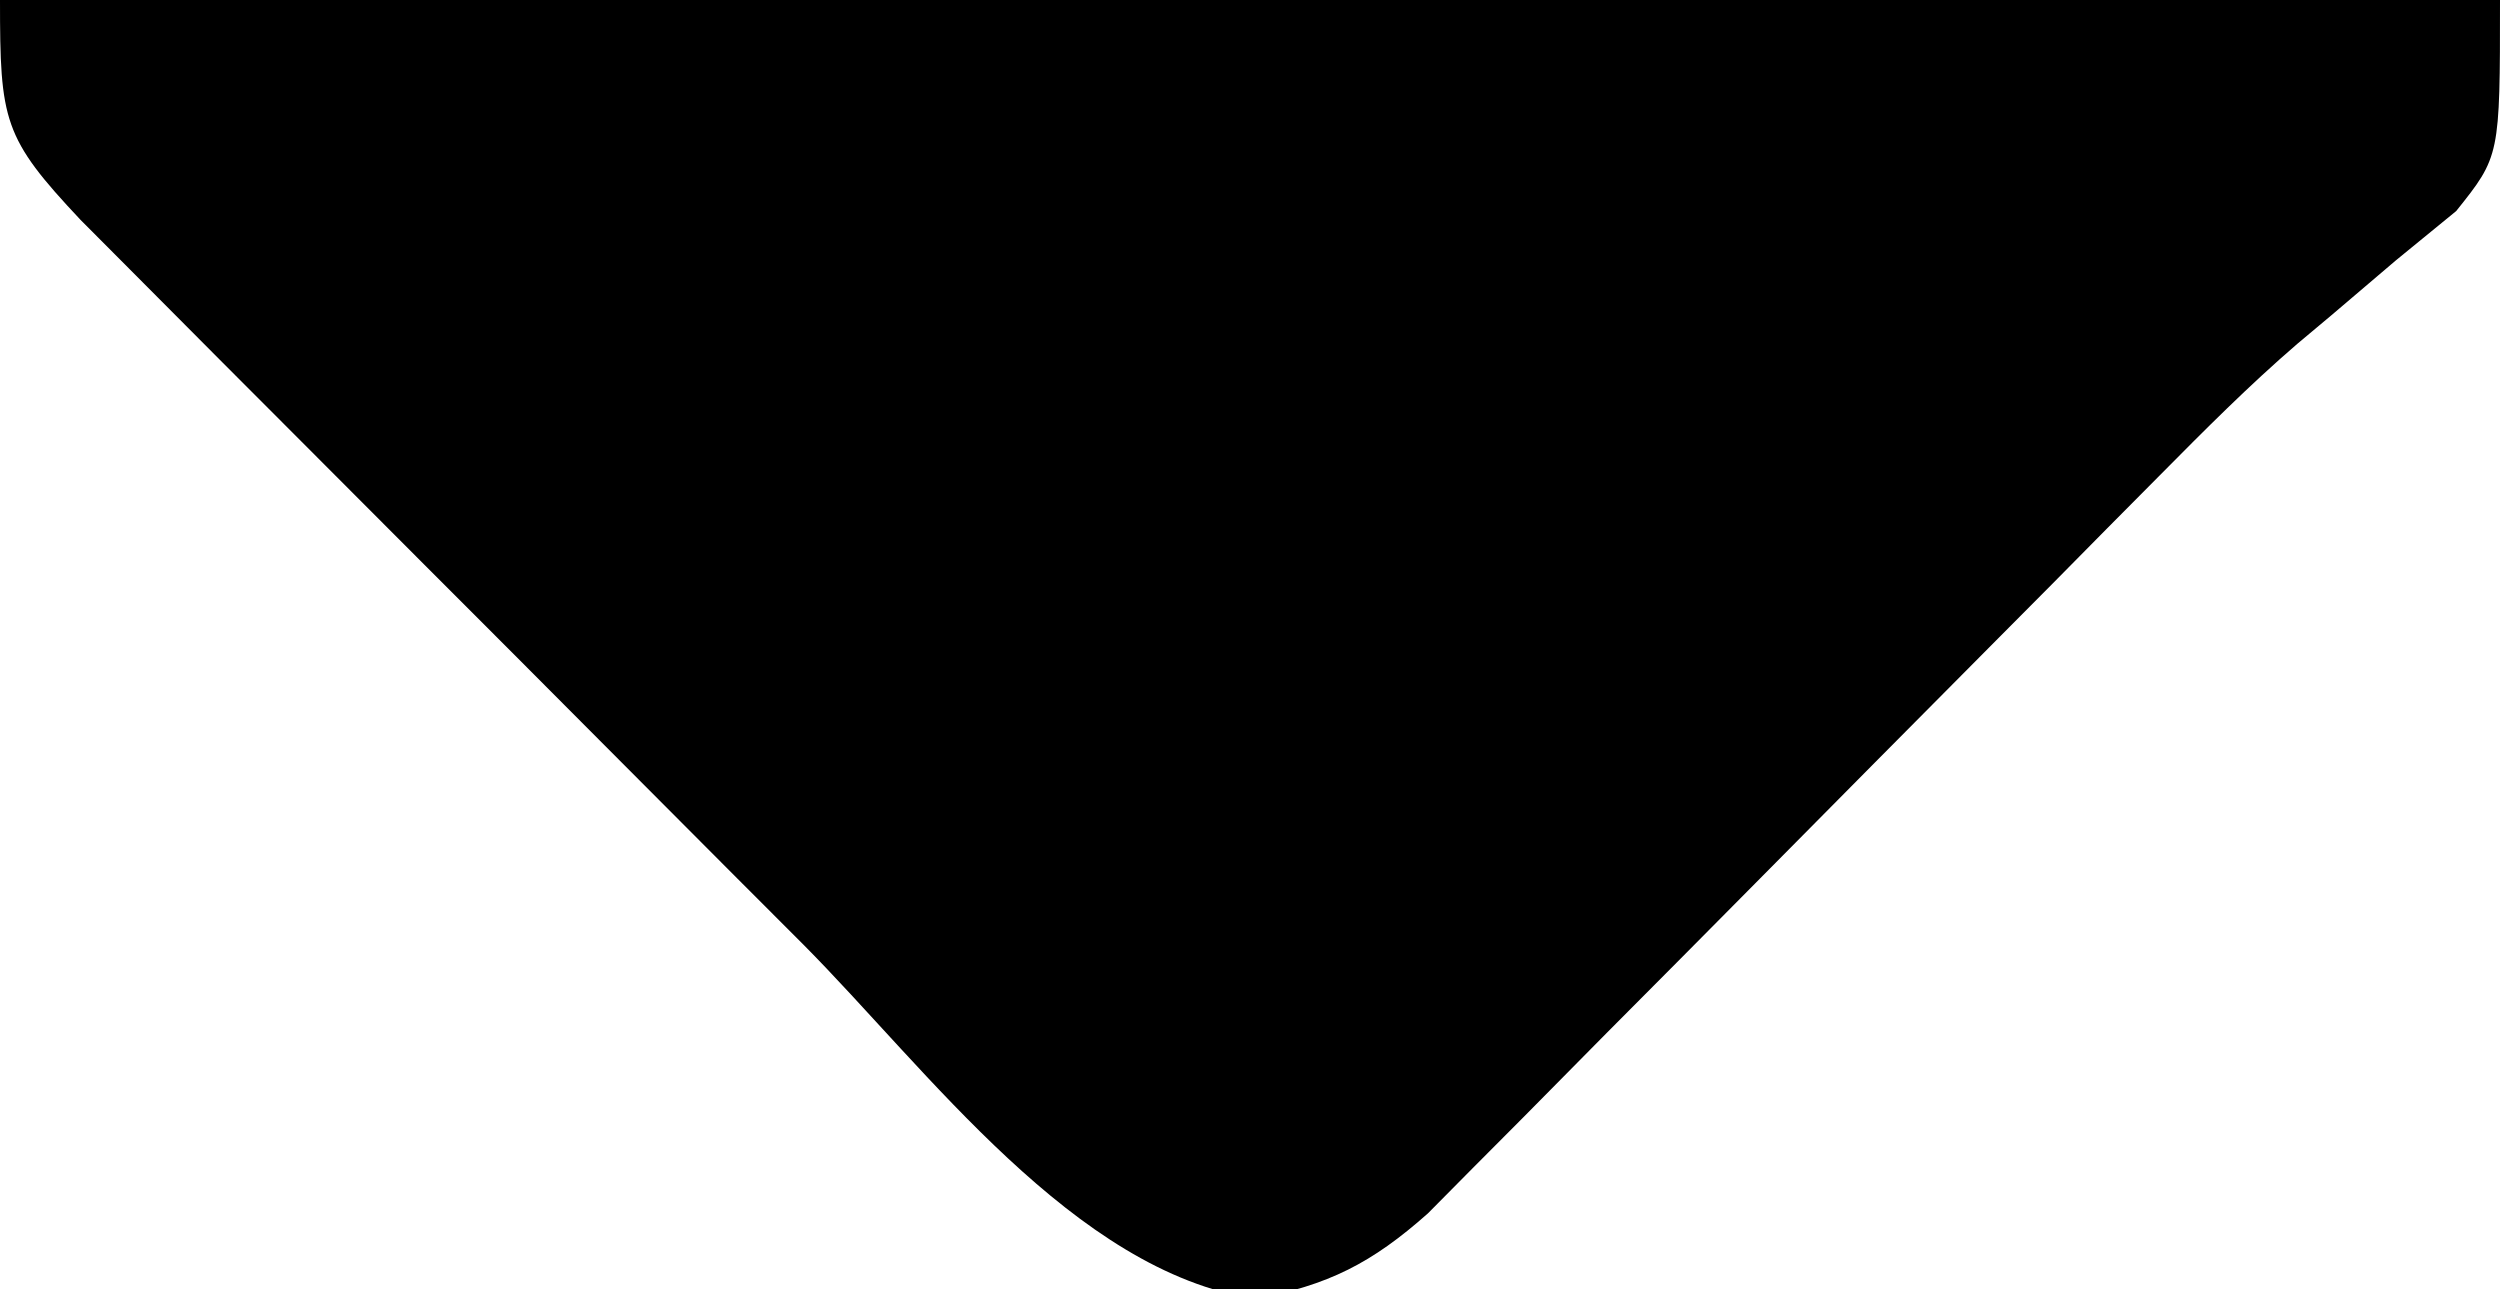 <?xml version="1.0" encoding="UTF-8"?>
<svg version="1.1" xmlns="http://www.w3.org/2000/svg" width="128" height="66">
<path d="M0 0 C42.24 0 84.48 0 128 0 C128 8 128 8 125.757 10.806 C124.742 11.636 123.726 12.467 122.68 13.322 C121.567 14.265 120.456 15.211 119.347 16.159 C118.783 16.631 118.22 17.103 117.64 17.589 C115.161 19.722 112.871 22.025 110.57 24.348 C109.683 25.242 108.796 26.135 107.882 27.056 C106.517 28.438 106.517 28.438 105.125 29.848 C104.143 30.836 103.161 31.825 102.178 32.813 C98.07 36.946 93.967 41.084 89.869 45.227 C87.337 47.786 84.8 50.34 82.26 52.89 C80.839 54.321 79.422 55.758 78.006 57.195 C77.144 58.06 76.283 58.925 75.395 59.817 C74.64 60.578 73.886 61.34 73.109 62.125 C70.253 64.664 67.997 65.819 64.25 66.5 C54.98 65.074 47.509 54.785 41.133 48.363 C40.006 47.235 38.879 46.108 37.751 44.98 C35.403 42.631 33.059 40.278 30.717 37.923 C27.716 34.905 24.708 31.893 21.698 28.884 C19.377 26.562 17.058 24.238 14.74 21.912 C13.631 20.801 12.522 19.689 11.412 18.579 C9.866 17.031 8.323 15.479 6.782 13.927 C5.904 13.046 5.027 12.165 4.123 11.257 C0.162 7.046 0 6.198 0 0 Z " fill="#000000" transform="translate(0,0)"/>
</svg>
